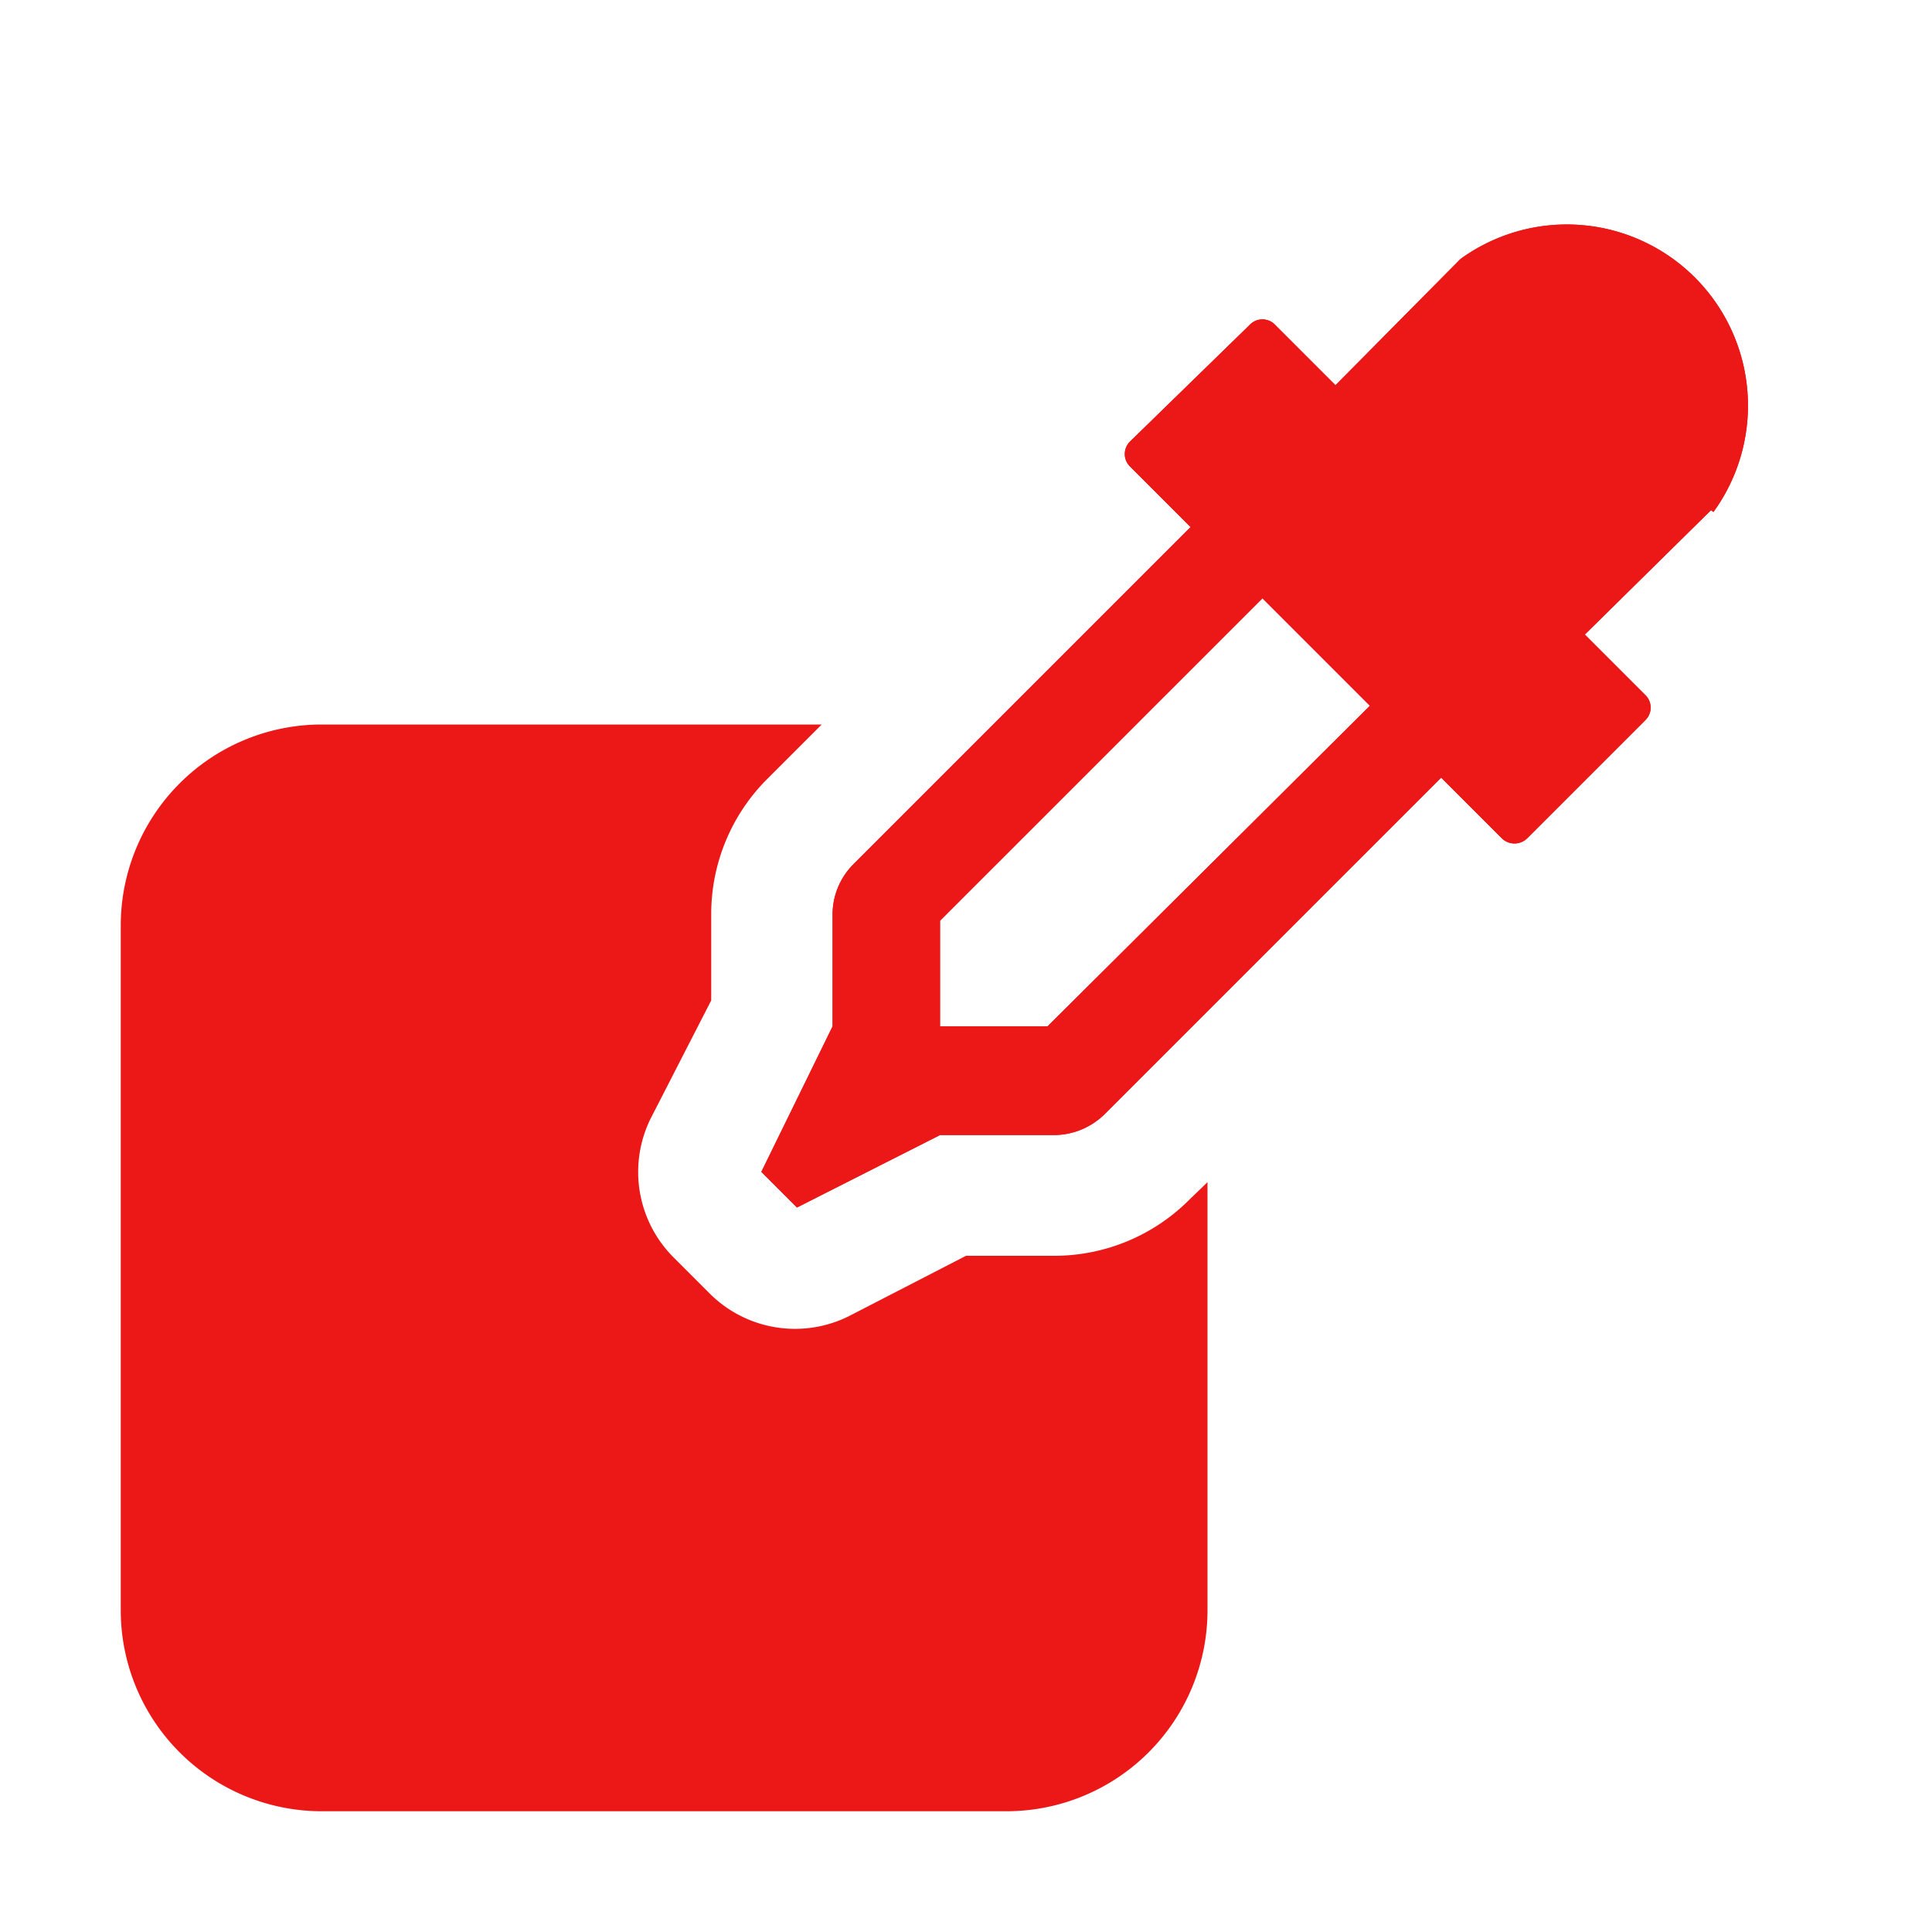 <svg id="Calque_1" data-name="Calque 1" xmlns="http://www.w3.org/2000/svg" viewBox="0 0 32 32"><title>pickproperty_r</title><path d="M28.34,8.45l-2.09,2.06,1,1a.29.29,0,0,1,0,.42l-1.95,1.95a.3.3,0,0,1-.43,0l-1-1-5.58,5.58a1.2,1.2,0,0,1-.84.34H15.57L13.2,20l-.59-.59L13.79,17V15.14a1.18,1.18,0,0,1,.35-.83l5.58-5.58-1-1a.29.29,0,0,1,0-.42L20.7,5.38a.29.29,0,0,1,.42,0l1,1,2.07-2.09a3,3,0,0,1,4.19,4.19Zm-5.65,3.24L20.91,9.91l-5.34,5.34V17h1.78Z" style="fill:#ec1818"/><path d="M19.7,19.87a3.16,3.16,0,0,1-2.25.93H16l-1.94,1a2,2,0,0,1-.9.21,2,2,0,0,1-1.41-.59l-.59-.59a2,2,0,0,1-.38-2.31l1-1.95V15.14a3.16,3.16,0,0,1,.93-2.24l.9-.9H5.33A3.33,3.33,0,0,0,2,15.33V26.67A3.33,3.33,0,0,0,5.33,30H16.67A3.33,3.33,0,0,0,20,26.67V19.58Z" style="fill:#ec1818"/><path d="M28.34,8.45l-2.09,2.06,1,1a.29.29,0,0,1,0,.42l-1.95,1.95a.3.3,0,0,1-.43,0l-1-1-5.58,5.58a1.2,1.2,0,0,1-.84.34H15.57L13.2,20l-.59-.59L13.79,17V15.14a1.18,1.18,0,0,1,.35-.83l5.58-5.58-1-1a.29.29,0,0,1,0-.42L20.7,5.38a.29.29,0,0,1,.42,0l1,1,2.07-2.09a3,3,0,0,1,4.19,4.19Zm-5.65,3.24L20.91,9.91l-5.34,5.34V17h1.78Z" style="fill:#ec1818"/></svg>